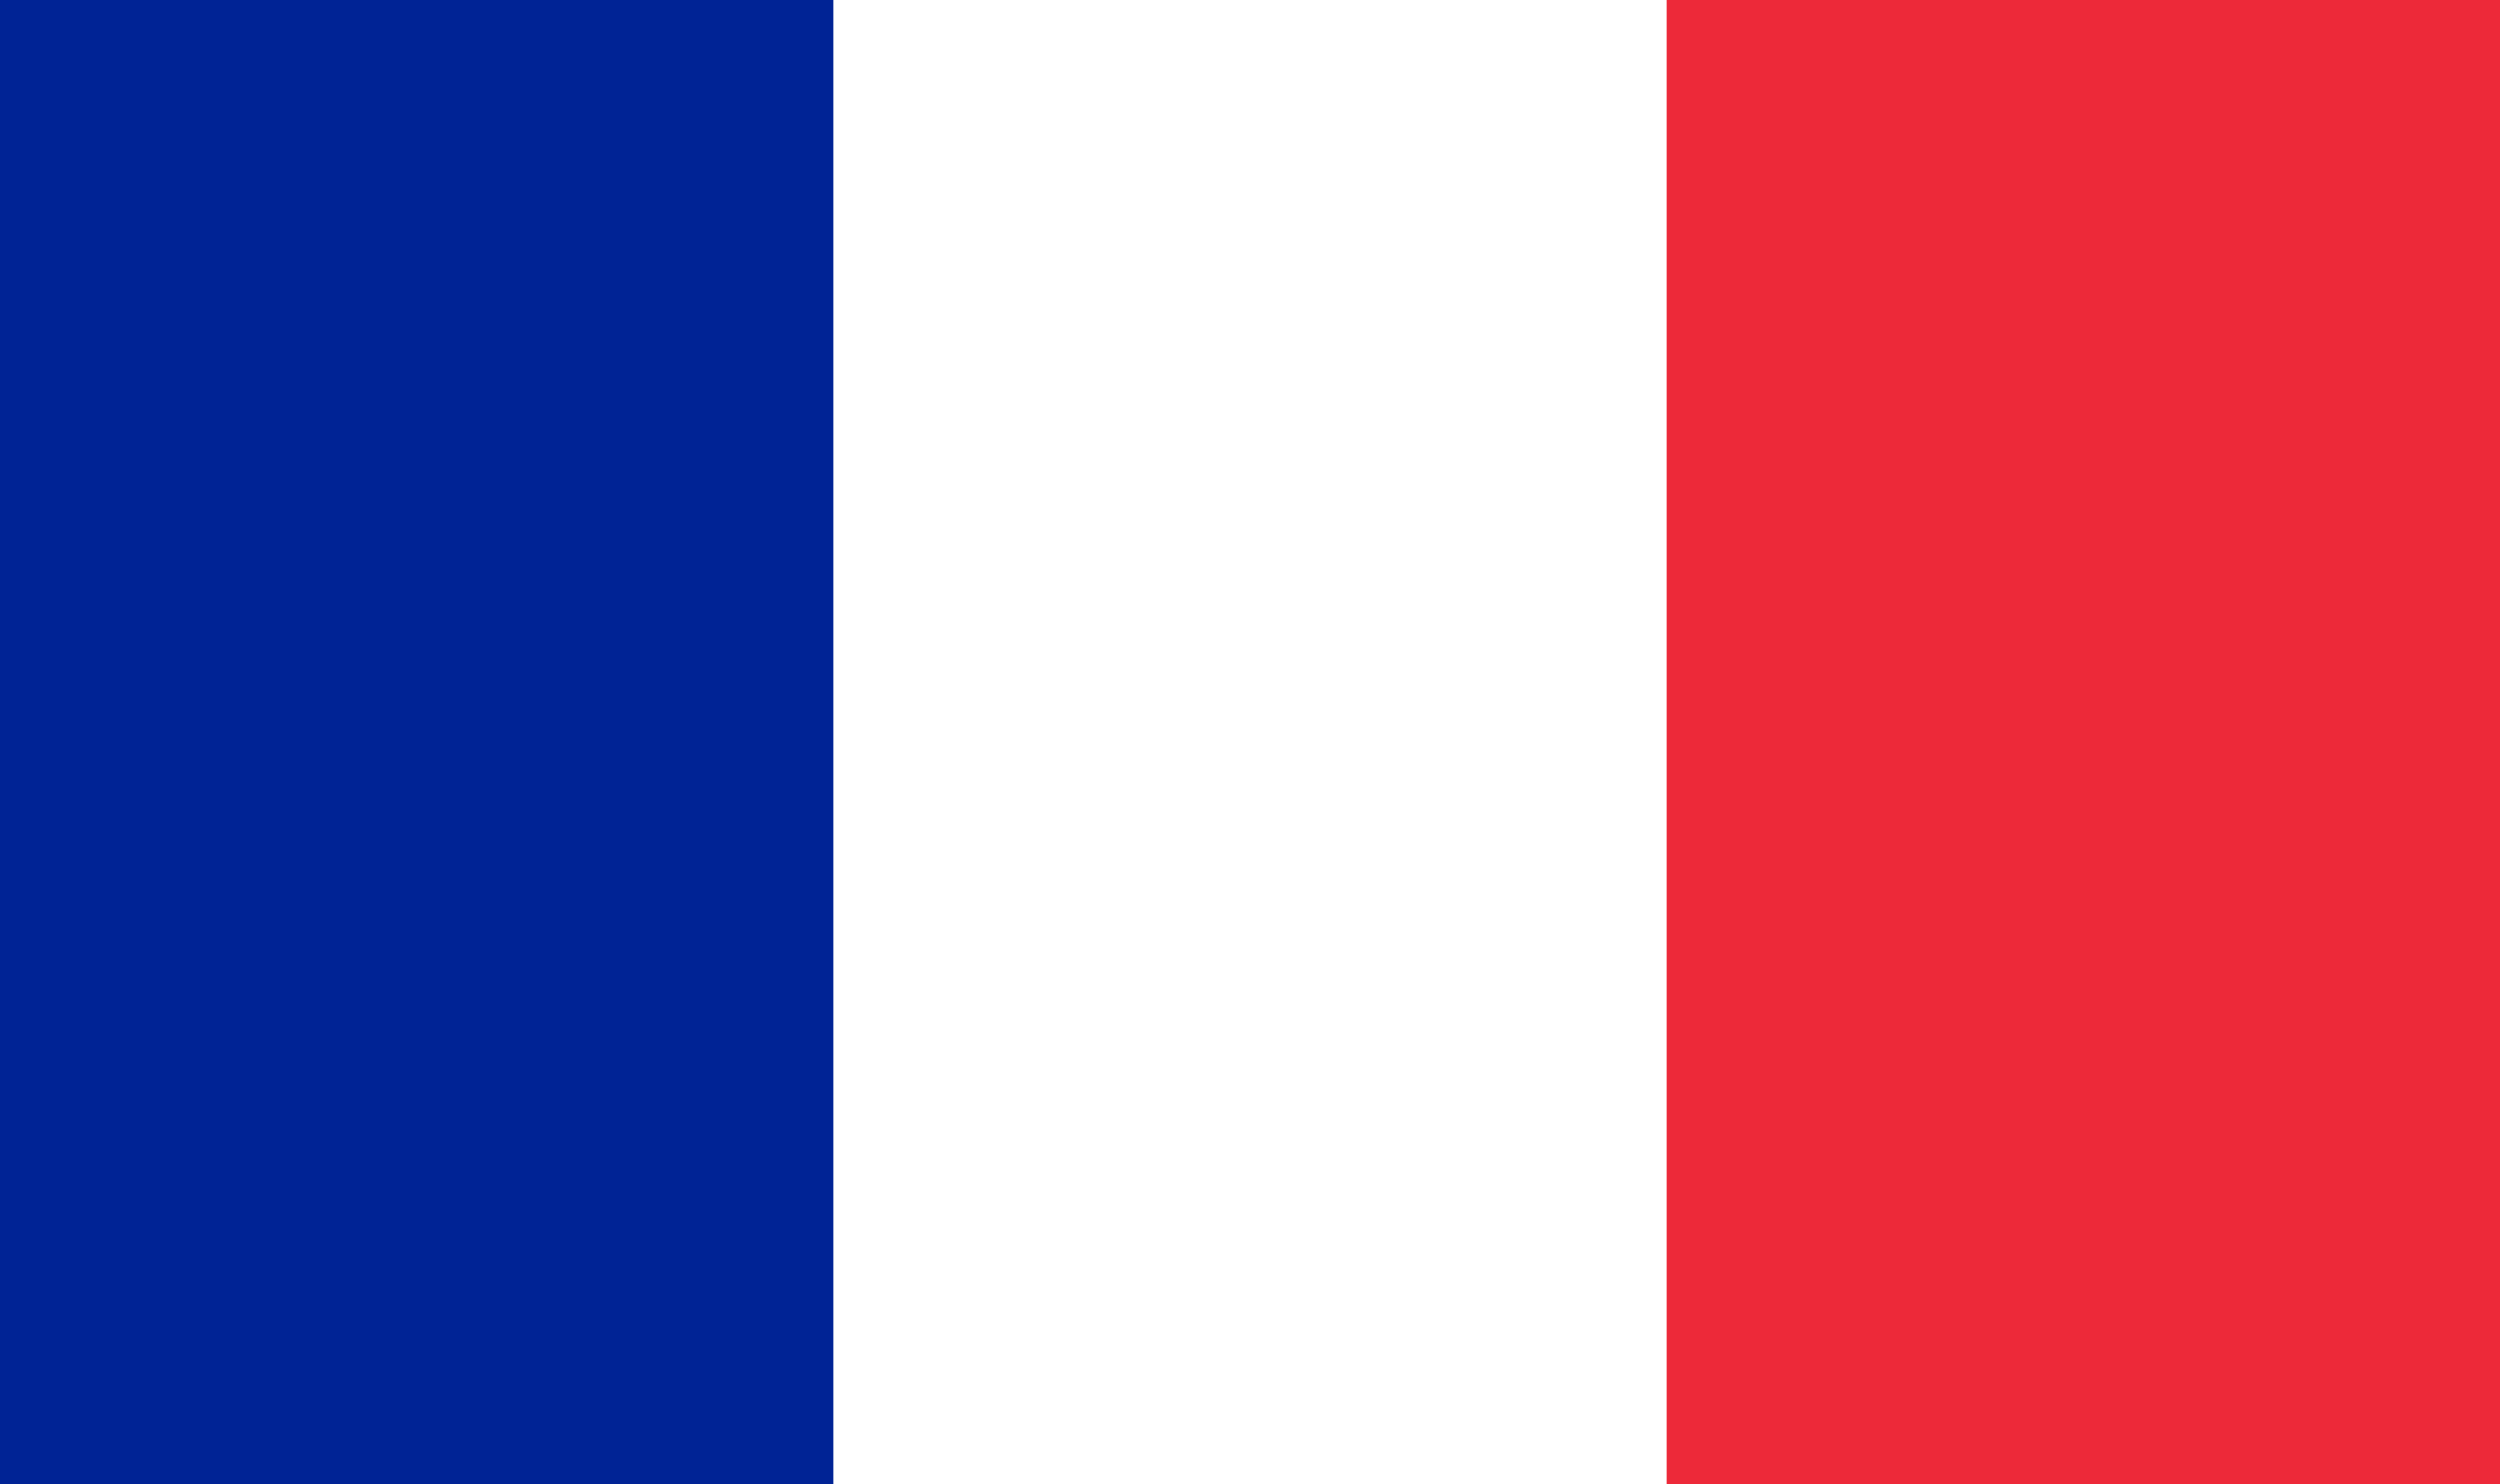 <svg width="32" height="19" viewBox="0 0 32 19" fill="none" xmlns="http://www.w3.org/2000/svg">
<rect x="0" y="0" width="32" height="19" fill="#808080" stroke="none"/>
<g clip-path="url(#clip0)">
<path d="M32 -0H0V19H32V-0Z" fill="#ED2939"/>
<path d="M21.333 -0H0V19H21.333V-0Z" fill="white"/>
<path d="M10.667 -0H0V19H10.667V-0Z" fill="#002395"/>
</g>
<defs>
<clipPath id="clip0">
<rect width="32" height="19" fill="white" transform="translate(0 -0)"/>
</clipPath>
</defs>
</svg>
